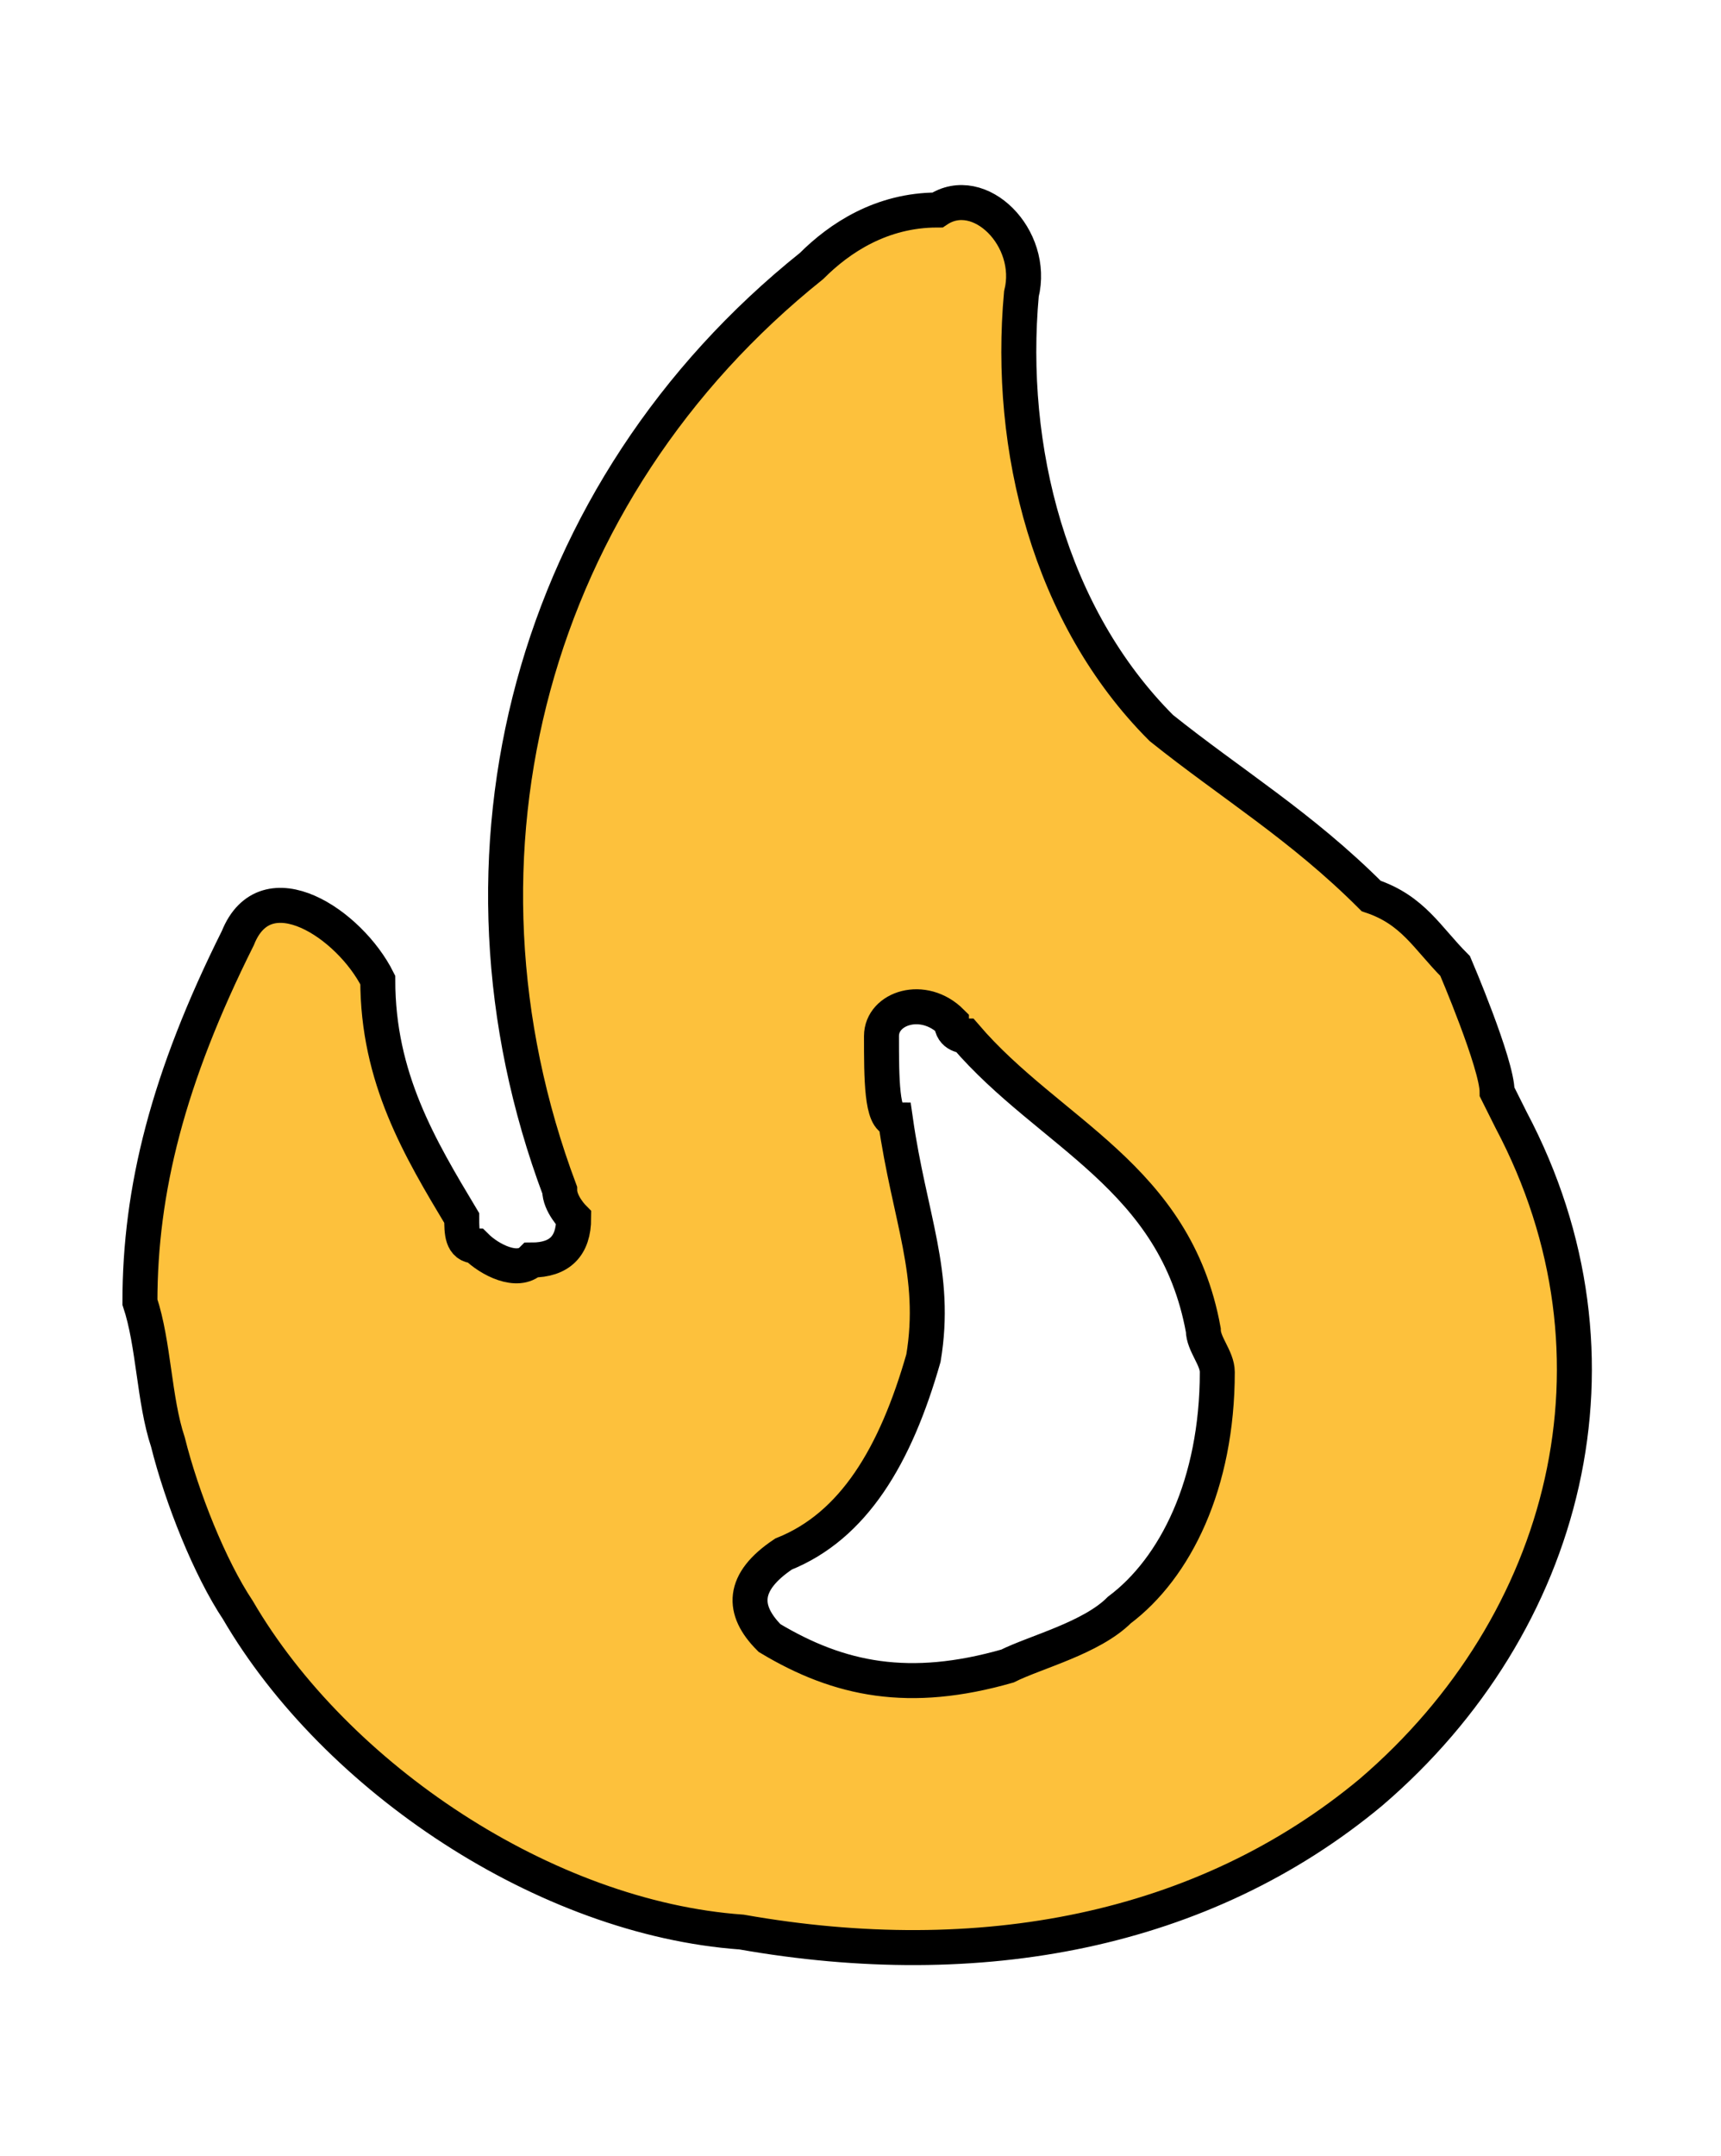 <?xml version="1.0" encoding="utf-8"?>
<!-- Generator: Adobe Illustrator 28.1.0, SVG Export Plug-In . SVG Version: 6.00 Build 0)  -->
<svg version="1.1" id="Layer_1" xmlns="http://www.w3.org/2000/svg" xmlns:xlink="http://www.w3.org/1999/xlink" x="0px" y="0px"
	 viewBox="0 0 12.3 15.4" style="enable-background:new 0 0 12.3 15.4;" xml:space="preserve">
<style type="text/css">
	.st0{fill:#FDC13C;stroke:#000000;stroke-width:0.25;stroke-miterlimit:10;}
</style>
<path class="st0" d="M10.4,6.9c-0.2-0.2-0.3-0.4-0.6-0.5c-0.5-0.5-1-0.8-1.5-1.2c-0.8-0.8-1.1-2-1-3.1C7.4,1.7,7,1.3,6.7,1.5
	C6.3,1.5,6,1.7,5.8,1.9C3.8,3.5,3.1,6.1,4,8.5c0,0.1,0.1,0.2,0.1,0.2C4.1,8.9,4,9,3.8,9C3.7,9.1,3.5,9,3.4,8.9
	c-0.1,0-0.1-0.1-0.1-0.2C3,8.2,2.7,7.7,2.7,7c-0.2-0.4-0.8-0.8-1-0.3C1.2,7.7,1,8.5,1,9.3c0.1,0.3,0.1,0.7,0.2,1
	c0.1,0.4,0.3,0.9,0.5,1.2c0.7,1.2,2.2,2.2,3.6,2.3c1.7,0.3,3.3,0,4.5-1c1.4-1.2,1.9-3.1,1-4.8l-0.1-0.2C10.7,7.6,10.4,6.9,10.4,6.9z
	 M8,11.5c-0.2,0.2-0.6,0.3-0.8,0.4C6.5,12.1,6,12,5.5,11.7c-0.2-0.2-0.2-0.4,0.1-0.6c0.5-0.2,0.8-0.7,1-1.4c0.1-0.6-0.1-1-0.2-1.7
	C6.3,8,6.3,7.7,6.3,7.4c0-0.2,0.3-0.3,0.5-0.1c0,0.1,0.1,0.1,0.1,0.1c0.6,0.7,1.5,1,1.7,2.1c0,0.1,0.1,0.2,0.1,0.3
	C8.7,10.6,8.4,11.2,8,11.5z"/>
</svg>
